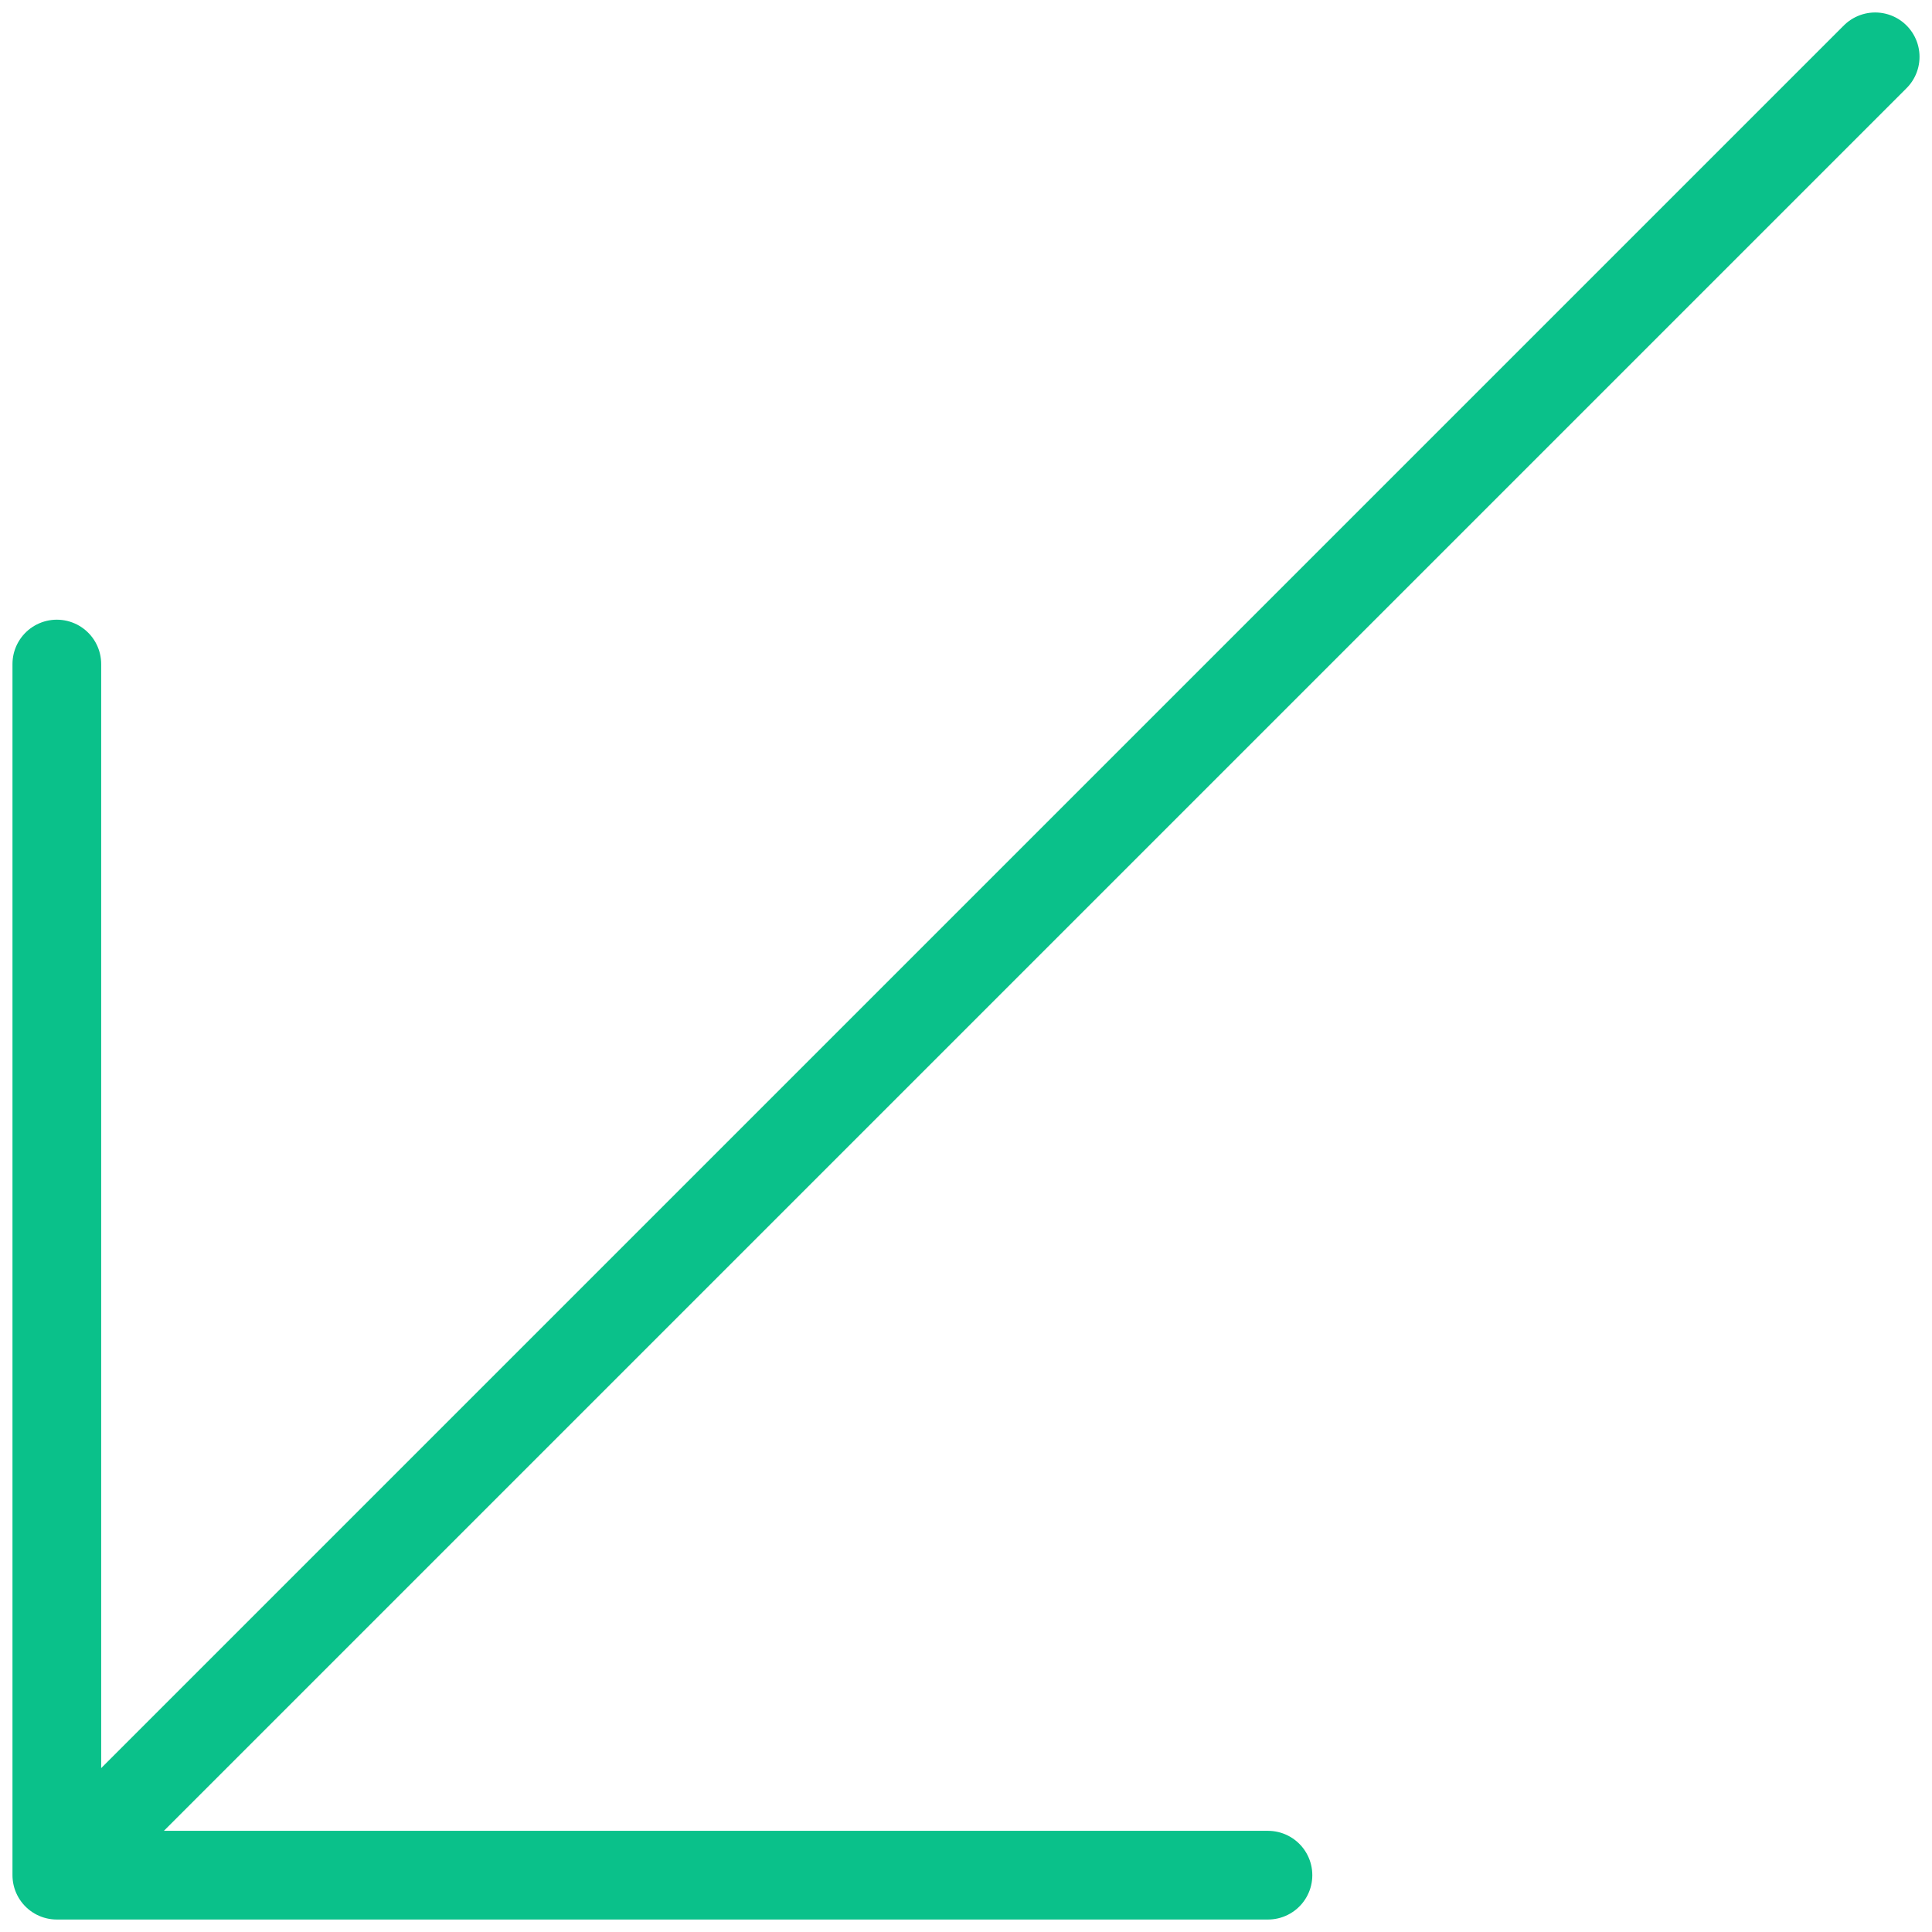 <svg viewBox="0 0 102 102" fill="none" xmlns="http://www.w3.org/2000/svg">
<path d="M3 99L99 3M3 99V35.058M3 99H66.942" stroke="#0AC18A" stroke-width="4.683" stroke-linecap="round" stroke-linejoin="round"/>
</svg>

